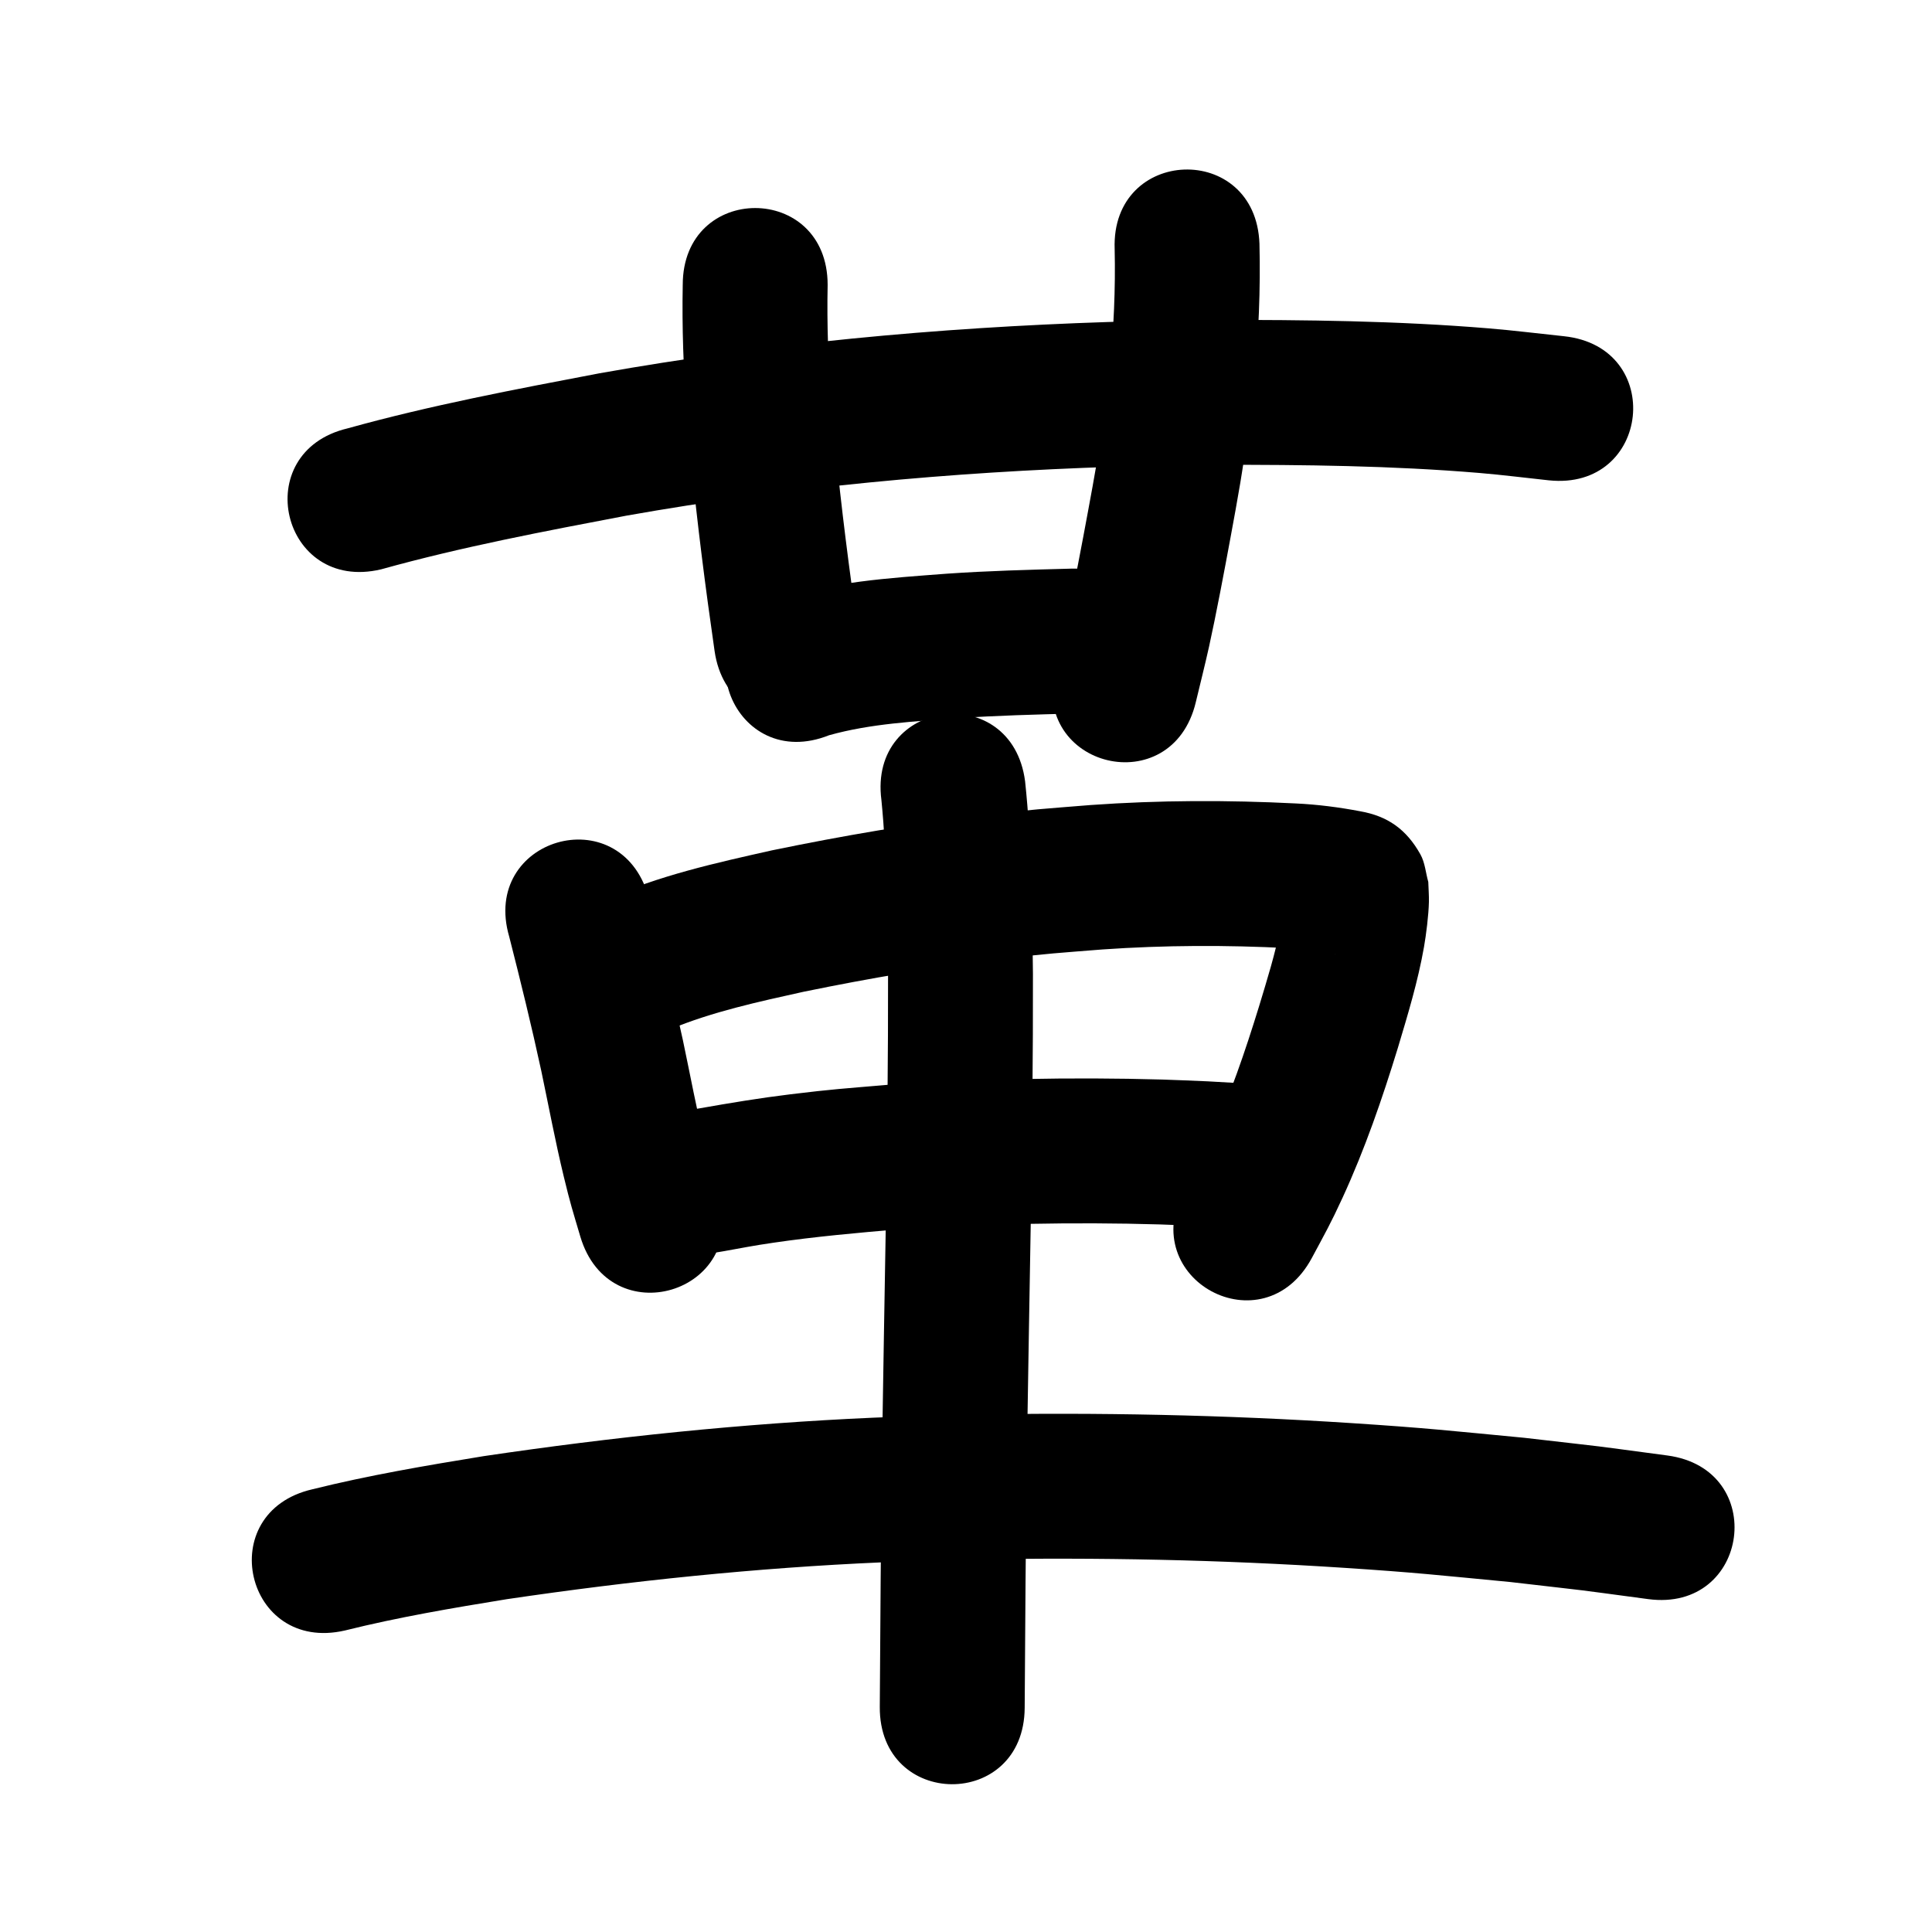 <?xml version="1.0" ?>
<svg xmlns="http://www.w3.org/2000/svg" viewBox="0 0 1000 1000">
<path d="m 197.274,294.686 c 41.791,-11.64 84.475,-19.697 127.058,-27.8 83.336,-14.791 167.804,-22.561 252.366,-25.287 17.619,-0.568 35.249,-0.673 52.874,-1.009 45.422,-0.059 90.913,0.431 136.206,4.22 11.978,1.002 23.906,2.536 35.859,3.805 52.742,5.548 60.588,-69.041 7.846,-74.588 v 0 c -12.993,-1.356 -25.96,-2.993 -38.979,-4.067 -47.35,-3.908 -94.899,-4.45 -142.381,-4.355 -18.273,0.357 -36.553,0.473 -54.82,1.072 -88.131,2.888 -176.158,11.067 -263.003,26.535 -43.683,8.327 -87.483,16.58 -130.36,28.507 -51.597,12.258 -34.262,85.227 17.335,72.969 z"/>
<path d="m 353.384,147.458 c -0.42,22.021 0.357,44.062 2.059,66.02 0.634,8.18 1.477,16.342 2.215,24.513 3.241,33.091 7.457,66.063 12.208,98.967 7.589,52.487 81.817,41.754 74.228,-10.733 v 0 c -4.575,-31.592 -8.613,-63.254 -11.744,-95.026 -0.686,-7.497 -1.467,-14.986 -2.059,-22.492 -1.607,-20.37 -2.324,-40.818 -1.907,-61.25 0,-53.033 -75,-53.033 -75,0 z"/>
<path d="m 576.945,128.854 c 0.465,20.644 -0.472,41.319 -2.539,61.862 -0.767,7.62 -1.786,15.212 -2.679,22.818 -1.283,8.273 -2.464,16.563 -3.85,24.82 -1.496,8.911 -3.156,17.794 -4.794,26.68 -2.877,15.605 -7.314,39.137 -10.768,54.672 -1.96,8.816 -4.215,17.564 -6.323,26.345 -12.339,51.578 60.603,69.027 72.942,17.45 v 0 c 2.284,-9.578 4.721,-19.121 6.853,-28.734 3.516,-15.849 8.185,-40.533 11.119,-56.5 1.744,-9.49 3.514,-18.976 5.096,-28.494 1.524,-9.172 2.814,-18.38 4.222,-27.571 0.98,-8.49 2.101,-16.964 2.94,-25.469 2.311,-23.436 3.314,-47.019 2.733,-70.563 -1.897,-52.999 -76.849,-50.316 -74.952,2.683 z"/>
<path d="m 429.145,380.551 c 21.631,-6.034 44.314,-7.149 66.594,-8.823 20.16,-1.391 40.363,-1.886 60.559,-2.425 53.014,-1.421 51.005,-76.394 -2.009,-74.973 v 0 c -21.417,0.576 -42.842,1.118 -64.22,2.613 -29.8,2.277 -60.274,4.037 -88.724,13.952 -49.255,19.658 -21.455,89.315 27.801,69.657 z"/>
<path d="m 263.577,484.837 c 5.884,23.069 11.562,46.173 16.591,69.444 3.823,18.193 7.238,36.479 11.602,54.555 3.523,14.591 4.514,17.359 8.591,31.173 15.086,50.842 86.987,29.508 71.902,-21.334 v 0 c -3.397,-11.375 -4.397,-14.233 -7.328,-26.328 -4.329,-17.867 -7.661,-35.955 -11.465,-53.935 -5.423,-25.005 -11.477,-49.854 -17.905,-74.619 -14.88,-50.903 -86.867,-29.859 -71.987,21.044 z"/>
<path d="m 346.825,532.762 c 22.155,-9.183 45.766,-14.245 69.092,-19.427 34.339,-7.048 68.92,-12.963 103.733,-17.125 22.907,-2.738 28.4,-2.965 51.004,-4.777 32.051,-2.227 64.214,-2.329 96.29,-0.663 7.75,0.333 15.427,1.352 23.034,2.814 0.505,0.096 1.01,0.186 1.514,0.288 0.274,0.056 -0.555,-0.078 -0.826,-0.149 -0.956,-0.249 -1.951,-0.4 -2.85,-0.809 -2.937,-1.337 -6.164,-2.316 -8.618,-4.412 -11.142,-9.519 -10.092,-10.221 -14.187,-21.54 -0.137,-0.273 -0.345,-1.116 -0.41,-0.818 -0.356,1.635 -0.279,3.337 -0.501,4.996 -0.37,2.771 -0.751,5.544 -1.274,8.29 -2.677,14.061 -6.998,27.692 -11.122,41.373 -7.235,23.479 -15.143,46.773 -25.512,69.077 -5.168,11.116 -7.627,15.329 -13.246,25.728 -25.119,46.707 40.934,82.231 66.053,35.524 v 0 c 6.827,-12.743 9.651,-17.594 15.926,-31.24 11.528,-25.071 20.526,-51.163 28.61,-77.52 5.165,-17.259 10.396,-34.429 13.518,-52.207 1.123,-6.394 2.407,-16.567 2.545,-23.345 0.07,-3.448 -0.216,-6.894 -0.323,-10.341 -1.359,-4.752 -1.667,-9.942 -4.078,-14.257 -7.336,-13.13 -17.1,-19.819 -31.14,-22.306 -10.99,-2.092 -22.092,-3.516 -33.276,-4.049 -35.366,-1.79 -70.823,-1.711 -106.159,0.808 -24.347,1.976 -30.198,2.221 -54.838,5.186 -36.987,4.451 -73.73,10.745 -110.209,18.275 -29.215,6.551 -58.837,13.079 -86.232,25.513 -47.455,23.675 -13.974,90.787 33.481,67.112 z"/>
<path d="m 367.835,648.757 c 2.278,-0.381 4.56,-0.744 6.835,-1.144 10.73,-1.887 14.192,-2.71 25.654,-4.384 21.783,-3.182 43.645,-5.142 65.572,-6.999 44.714,-2.772 89.581,-3.779 134.369,-2.471 7.306,0.213 14.606,0.588 21.908,0.881 6.103,0.351 12.205,0.702 18.308,1.053 52.946,3.029 57.23,-71.849 4.283,-74.878 v 0 c -6.535,-0.372 -13.069,-0.744 -19.604,-1.116 -7.822,-0.309 -15.641,-0.703 -23.465,-0.927 -47.388,-1.356 -94.858,-0.281 -142.162,2.728 -23.448,2.006 -27.853,2.162 -50.56,4.923 -15.677,1.906 -31.154,4.481 -46.694,7.22 -2.138,0.377 -4.283,0.718 -6.424,1.077 -52.352,8.471 -40.373,82.508 11.979,74.037 z"/>
<path d="m 178.518,843.94 c 27.631,-6.889 55.717,-11.637 83.804,-16.204 64.341,-9.496 129.112,-16.243 194.102,-19.069 16.06,-0.698 32.134,-0.999 48.201,-1.499 63.629,-1.144 127.304,0.164 190.811,4.318 37.841,2.475 48.937,3.806 86.341,7.369 49.594,5.756 25.834,2.776 71.292,8.838 52.569,7.001 62.47,-67.342 9.901,-74.344 v 0 c -47.236,-6.284 -22.543,-3.195 -74.093,-9.158 -38.655,-3.67 -50.197,-5.049 -89.308,-7.592 -65.665,-4.27 -131.504,-5.609 -197.294,-4.395 -16.7,0.527 -33.408,0.847 -50.1,1.582 -67.607,2.977 -134.988,10.002 -201.916,19.925 -29.683,4.846 -59.364,9.876 -88.571,17.14 -51.681,11.9 -34.852,84.987 16.829,73.088 z"/>
<path d="m 456.217,414.096 c 2.971,30.2 3.088,60.594 3.437,90.909 0.128,82.256 -1.94,164.495 -3.129,246.738 -0.597,43.918 -0.876,87.839 -1.15,131.76 -0.331,53.032 74.667,53.501 74.999,0.469 v 0 c 0.273,-43.716 0.55,-87.432 1.144,-131.145 1.198,-82.895 3.288,-165.786 3.132,-248.694 -0.392,-33.268 -0.55,-66.636 -4.064,-99.757 -6.874,-52.586 -81.242,-42.864 -74.367,9.722 z"/>
</svg>
